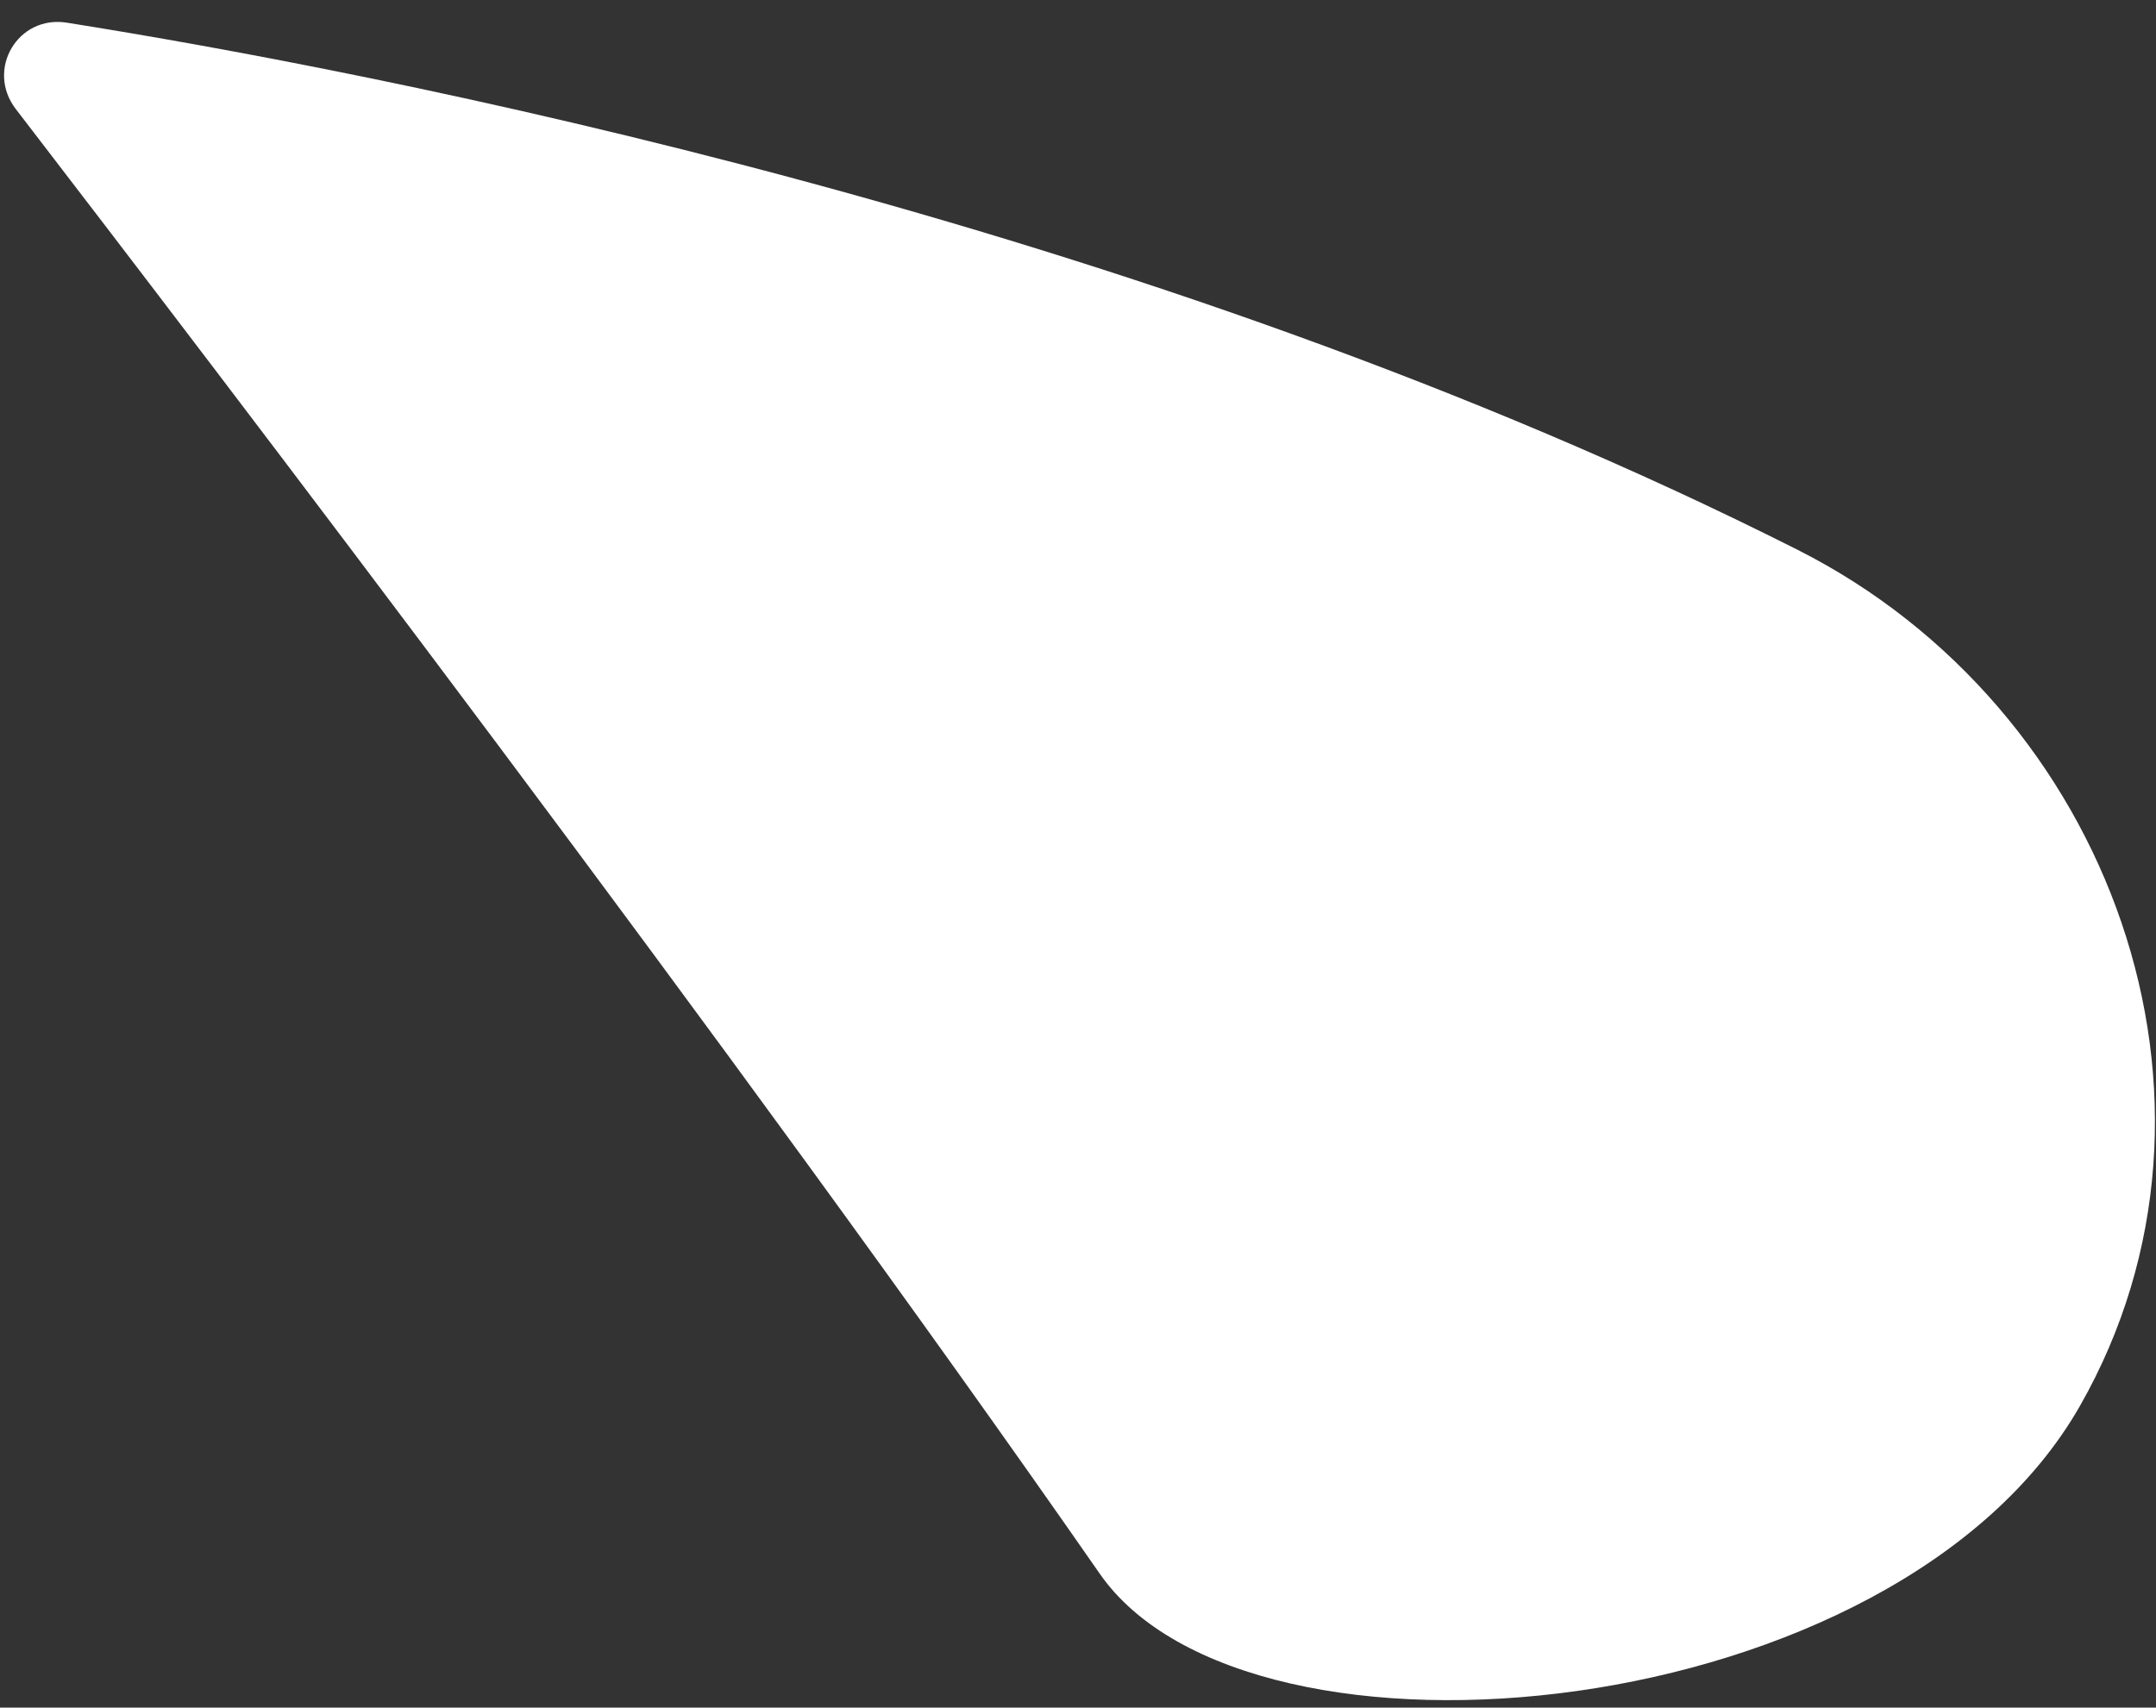 <svg width="77" height="61" viewBox="0 0 77 61" fill="none" xmlns="http://www.w3.org/2000/svg">
<rect x="0" y="0" width="77" height="61" fill="#333333" stroke="none"/>
<path d="M39.277 56.218C26.401 37.688 7.694 13.171 0.565 3.896C-0.517 2.488 0.634 0.531 2.387 0.81C13.22 2.533 40.706 7.785 64.198 19.64C75.39 25.288 80.498 39.322 74.284 50.223C67.745 61.693 44.62 63.908 39.277 56.218Z" fill="white"/>
</svg>
